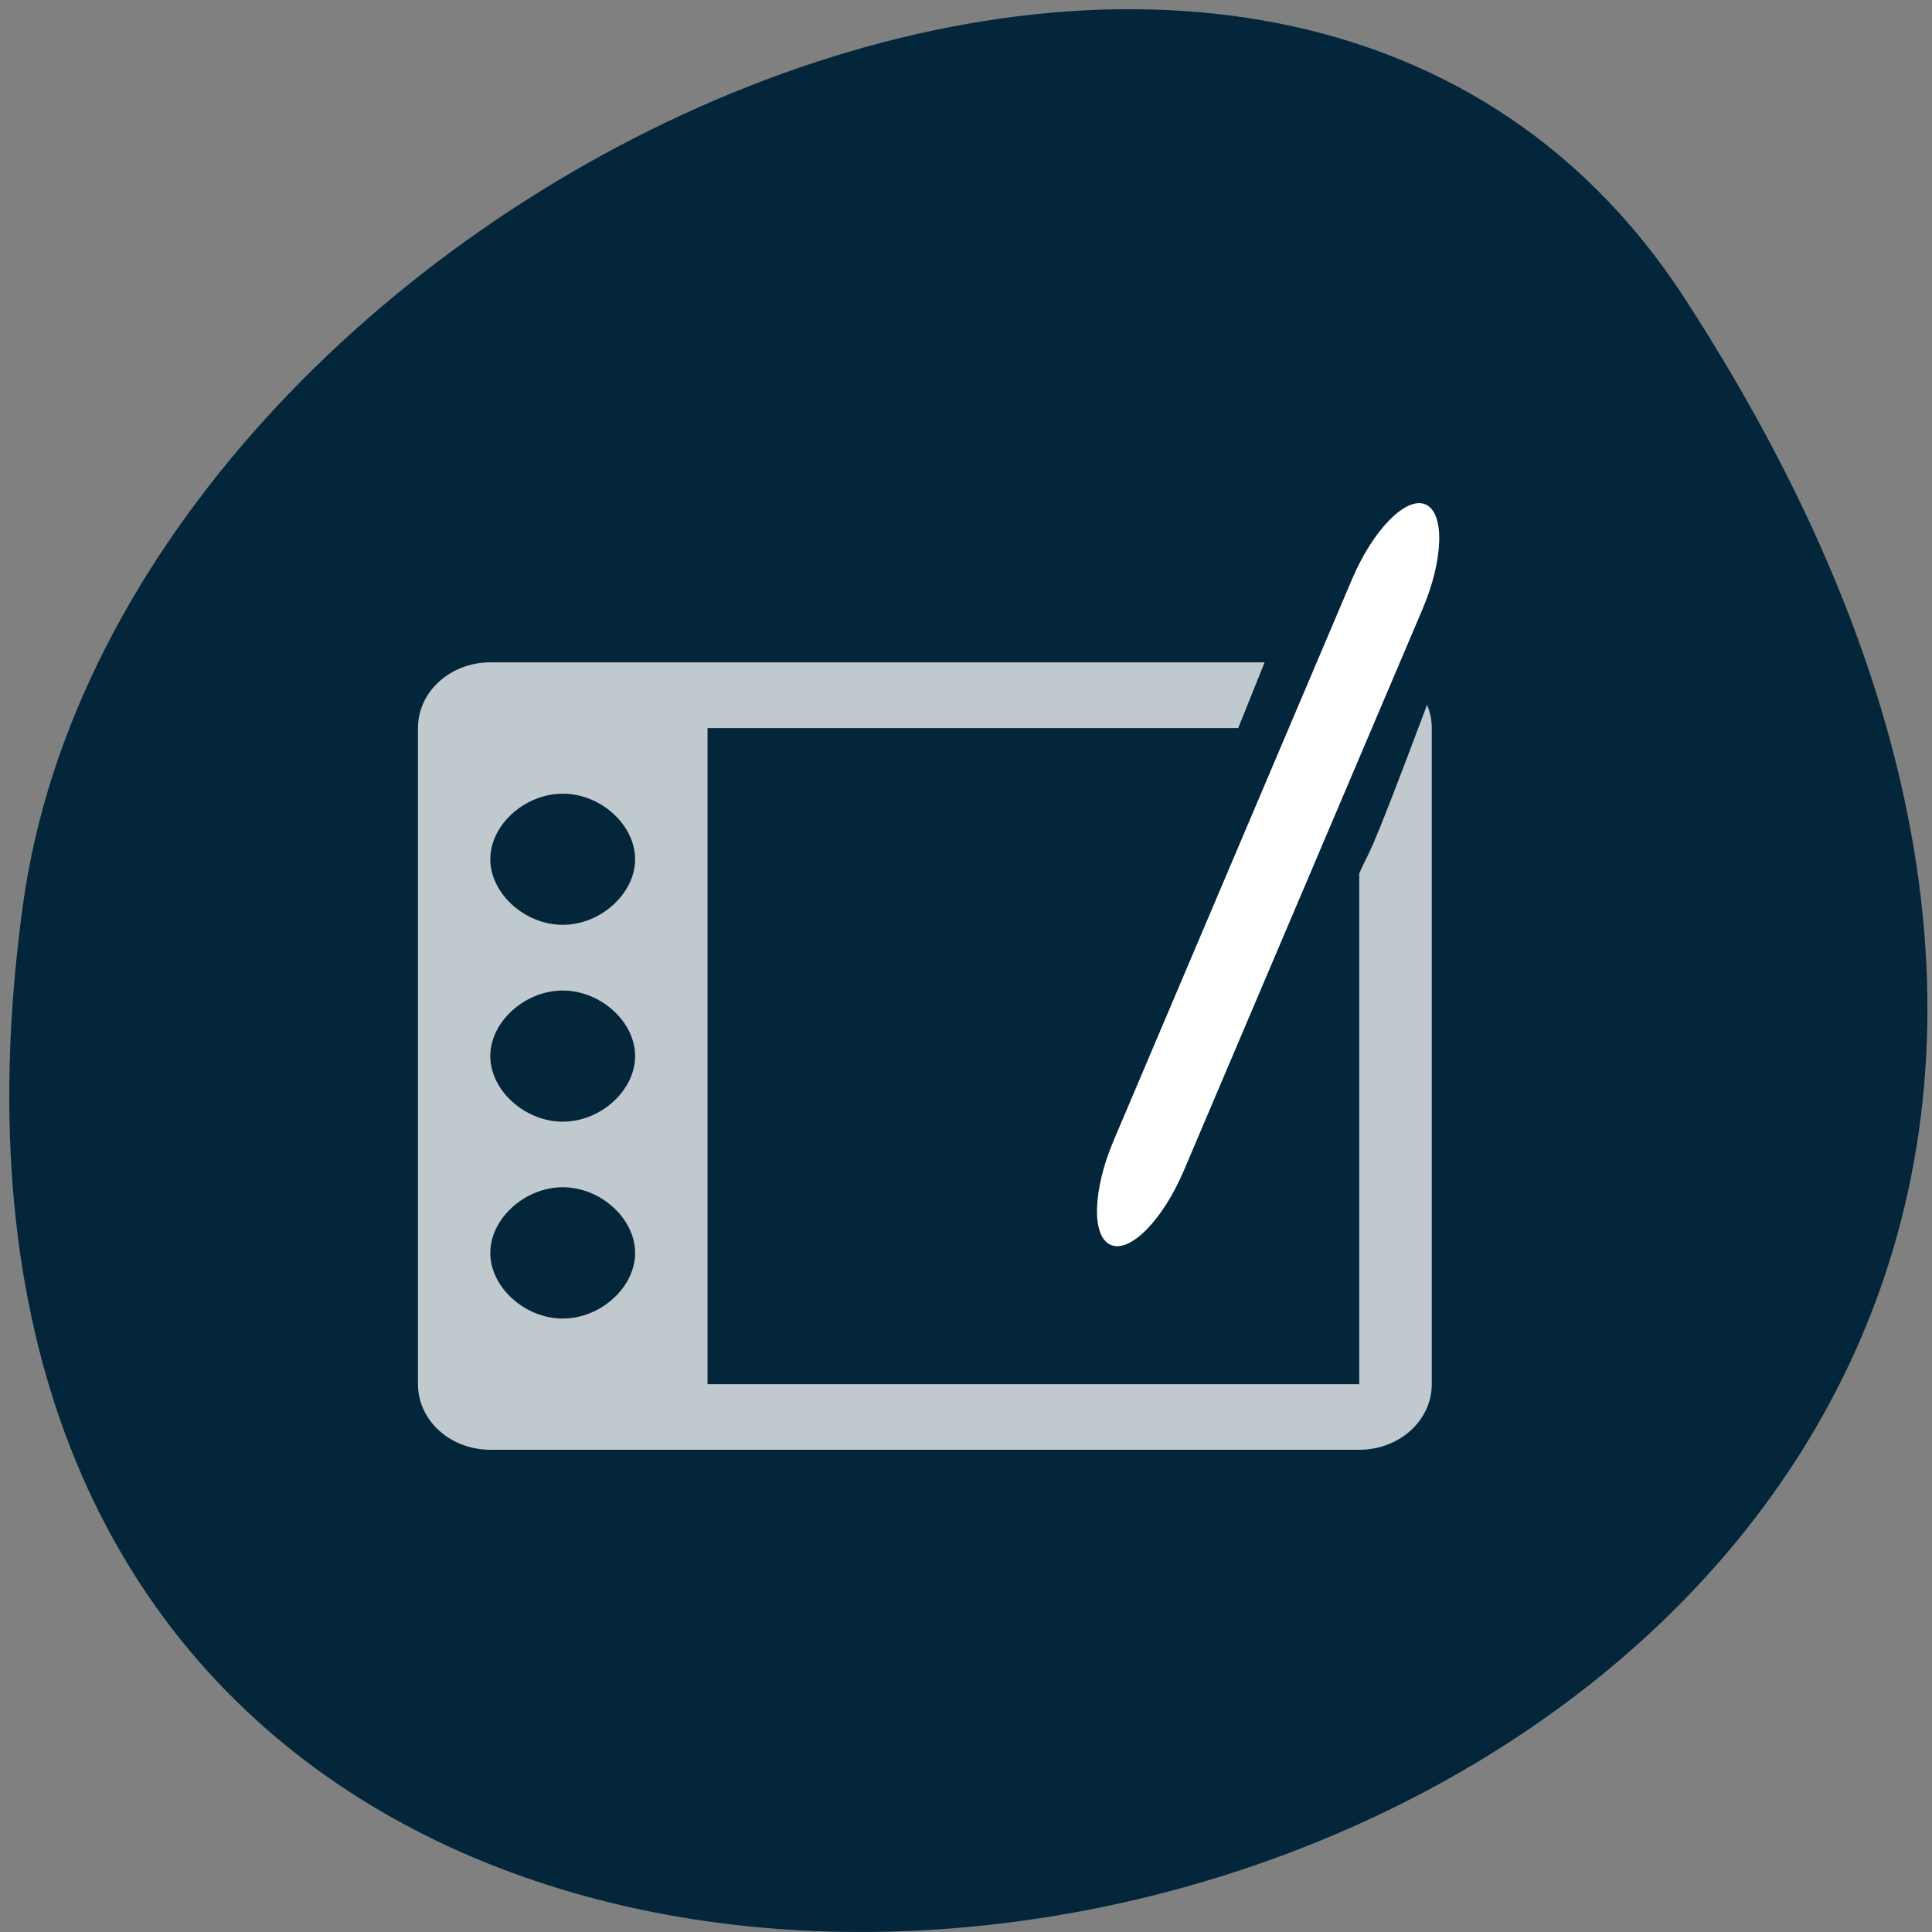 <svg xmlns="http://www.w3.org/2000/svg" viewBox="0 0 48 48"><rect x="0" y="0" width="48" height="48" fill="#808080" stroke="none"/><path d="m 41.859 7.418 c 27.28 42.05 -47.23 58.33 -41.29 15.07 c 2.422 -17.648 30.859 -31.16 41.29 -15.07" fill="#03263b"/><g fill="#fff"><path d="m 33.77 21.699 v 12.691 h -16.191 v -16.301 h 13.184 l 0.656 -1.633 h -19.234 c -1 0 -1.801 0.73 -1.801 1.633 v 16.301 c 0 0.902 0.801 1.629 1.801 1.629 h 21.586 c 0.996 0 1.801 -0.727 1.801 -1.629 v -16.301 c 0 -0.207 -0.043 -0.398 -0.117 -0.578 c -1.617 4.309 -1.375 3.465 -1.684 4.188 m -19.789 -1.98 c 0.941 0 1.797 0.773 1.797 1.629 c 0 0.852 -0.855 1.629 -1.797 1.629 c -0.941 0 -1.801 -0.777 -1.801 -1.629 c 0 -0.855 0.859 -1.629 1.801 -1.629 m 0 4.891 c 0.941 0 1.797 0.773 1.797 1.629 c 0 0.852 -0.855 1.629 -1.797 1.629 c -0.941 0 -1.801 -0.777 -1.801 -1.629 c 0 -0.855 0.859 -1.629 1.801 -1.629 m 0 4.887 c 0.941 0 1.797 0.777 1.797 1.633 c 0 0.852 -0.855 1.629 -1.797 1.629 c -0.941 0 -1.801 -0.777 -1.801 -1.629 c 0 -0.855 0.859 -1.633 1.801 -1.633" fill-opacity="0.749"/><path d="m 35.414 12.531 c 0.484 0.207 0.453 1.367 -0.07 2.598 l -5.93 13.949 c -0.52 1.23 -1.336 2.059 -1.816 1.852 c -0.484 -0.203 -0.453 -1.363 0.07 -2.594 l 5.926 -13.953 c 0.523 -1.227 1.34 -2.055 1.82 -1.852"/></g></svg>